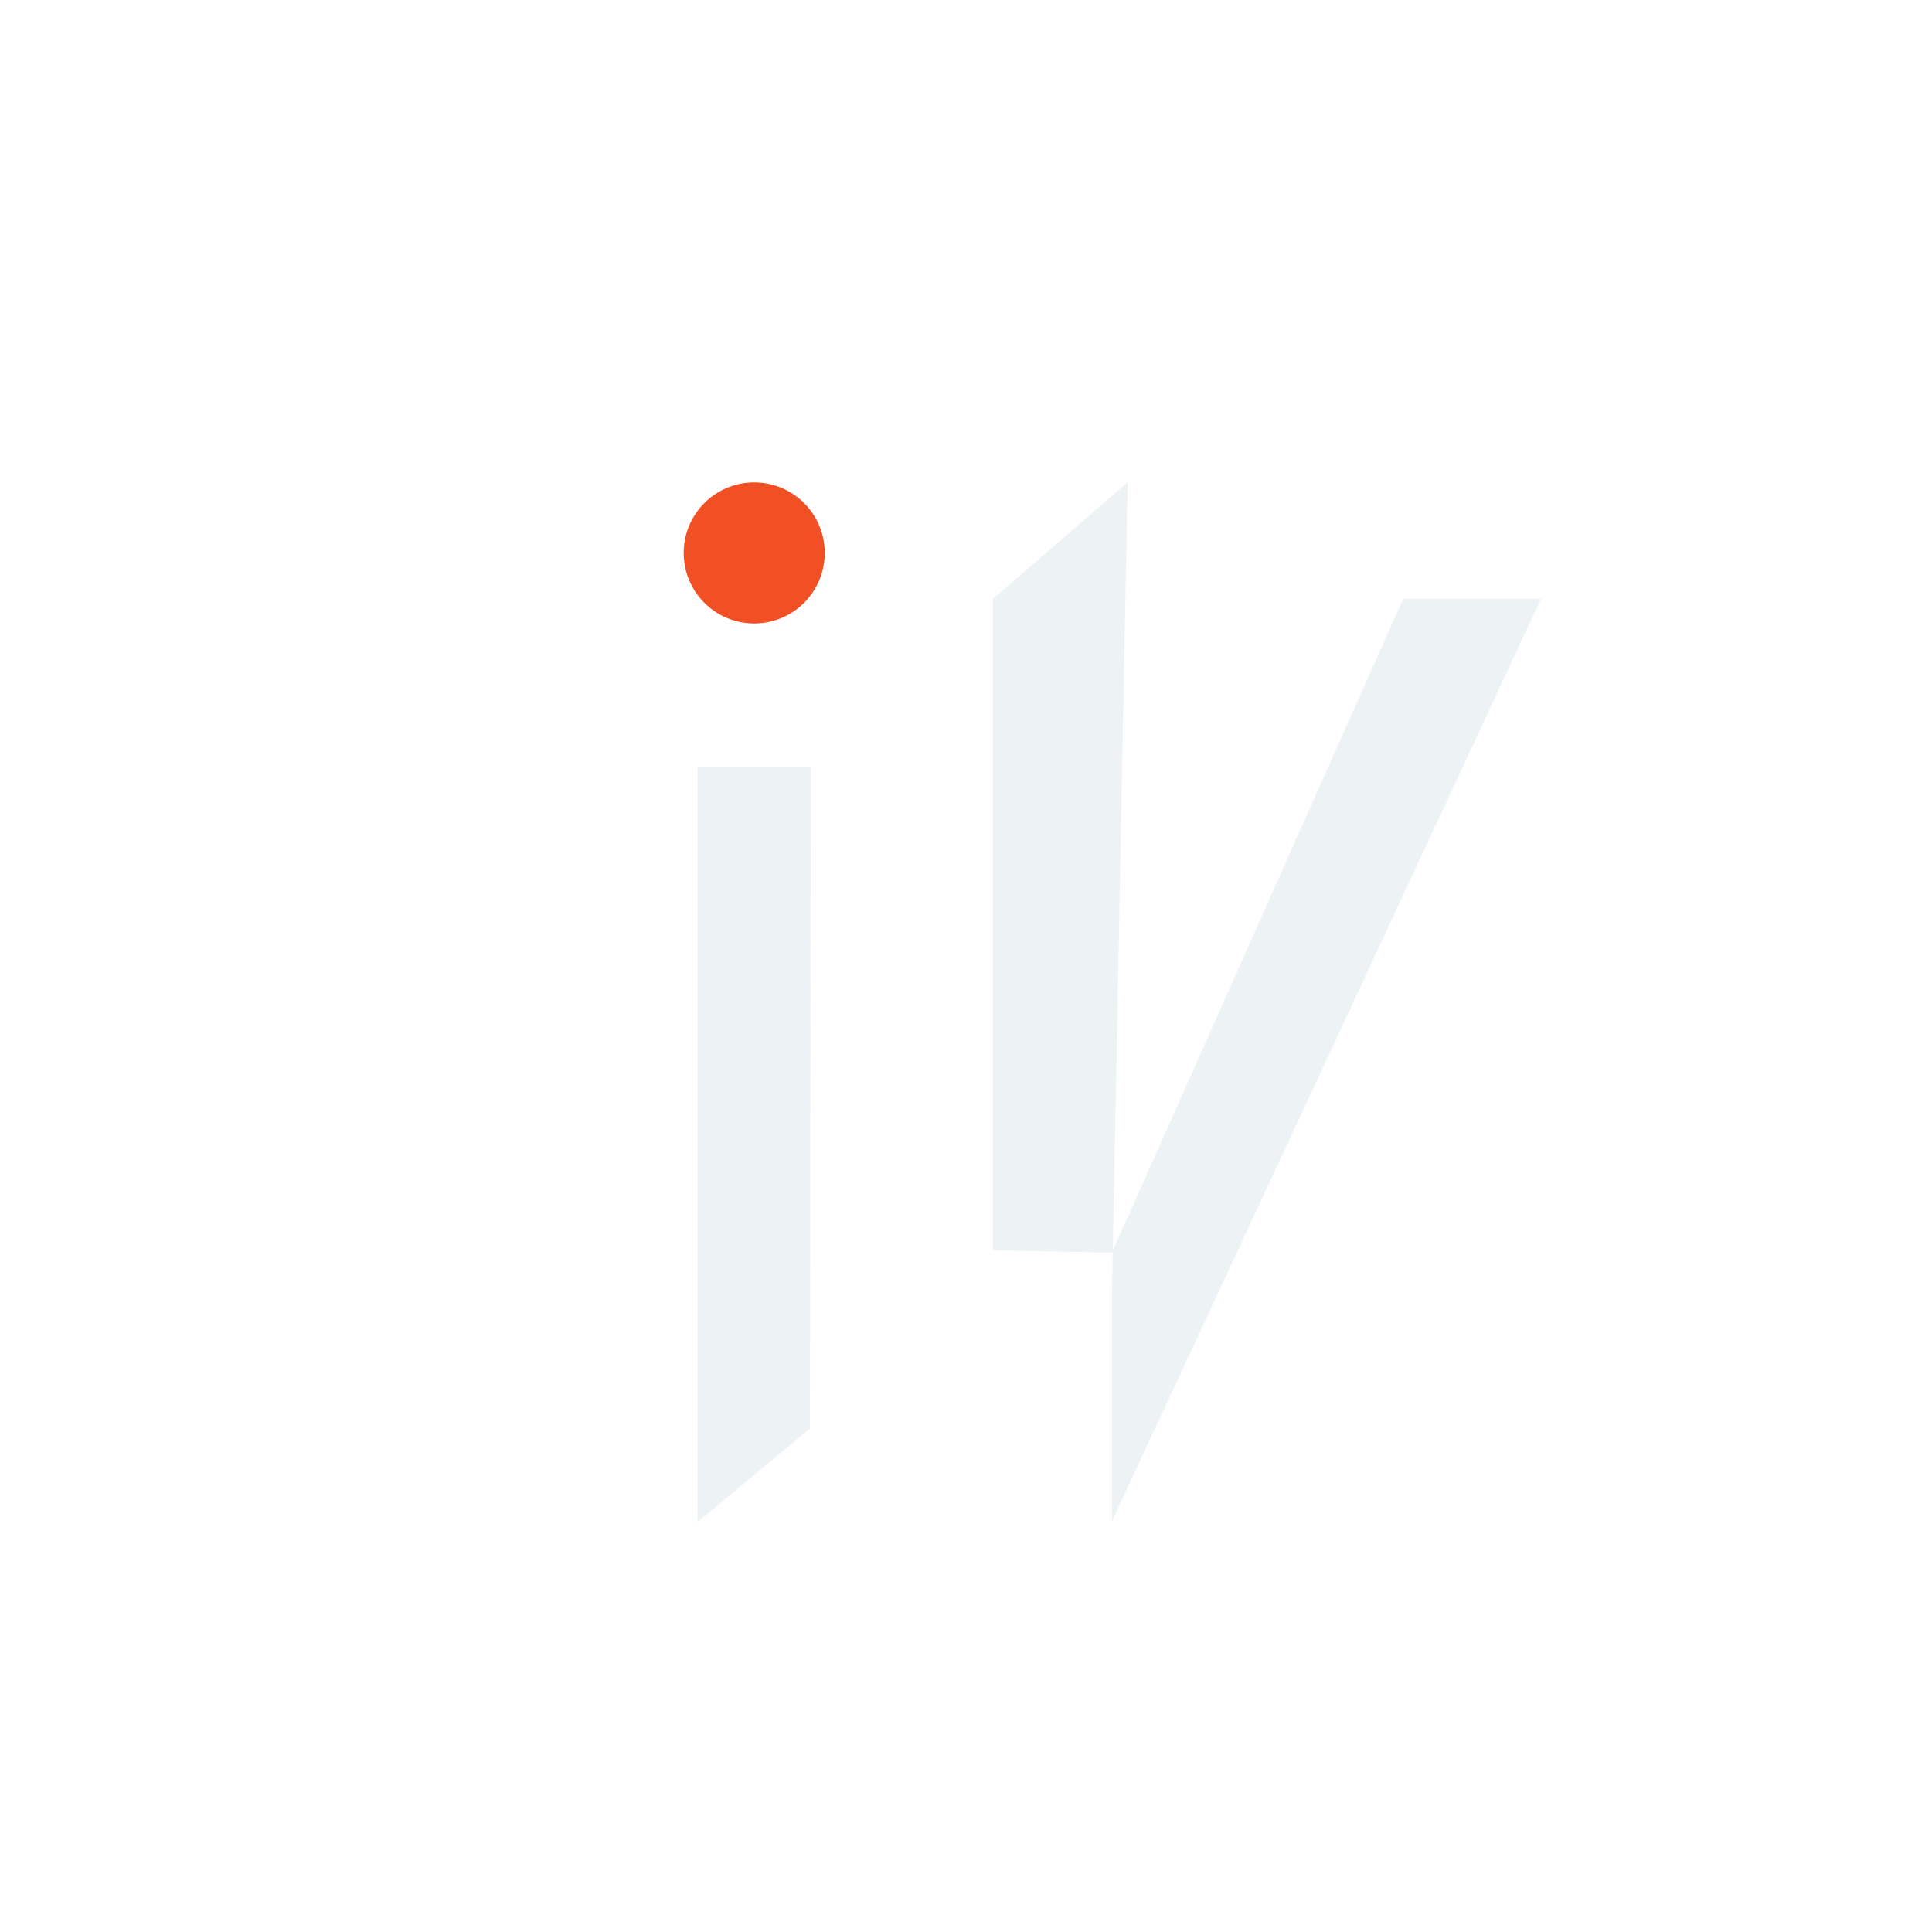<svg xmlns="http://www.w3.org/2000/svg" xmlns:xlink="http://www.w3.org/1999/xlink" width="1080" height="1080" viewBox="0 0 1080 1080">
  <defs>
    <filter id="Trazado_3" x="369.971" y="408.567" width="92.276" height="451.227" filterUnits="userSpaceOnUse">
      <feOffset dx="20" dy="20" input="SourceAlpha"/>
      <feGaussianBlur stdDeviation="3" result="blur"/>
      <feFlood flood-opacity="0.161"/>
      <feComposite operator="in" in2="blur"/>
      <feComposite in="SourceGraphic"/>
    </filter>
    <filter id="Trazado_5" x="535.045" y="249.674" width="335.347" height="609.653" filterUnits="userSpaceOnUse">
      <feOffset dx="20" dy="20" input="SourceAlpha"/>
      <feGaussianBlur stdDeviation="3" result="blur-2"/>
      <feFlood flood-opacity="0.161"/>
      <feComposite operator="in" in2="blur-2"/>
      <feComposite in="SourceGraphic"/>
    </filter>
    <filter id="Elipse_1" x="362.189" y="249.674" width="107.839" height="107.839" filterUnits="userSpaceOnUse">
      <feOffset dx="20" dy="20" input="SourceAlpha"/>
      <feGaussianBlur stdDeviation="3" result="blur-3"/>
      <feFlood flood-opacity="0.161"/>
      <feComposite operator="in" in2="blur-3"/>
      <feComposite in="SourceGraphic"/>
    </filter>
  </defs>
  <circle id="Elipse_2" data-name="Elipse 2" cx="540" cy="540" r="540" fill="rgba(183,183,183,0)"/>
  <g transform="matrix(1, 0, 0, 1, 0, 0)" filter="url(#Trazado_3)">
    <path id="Trazado_3-2" data-name="Trazado 3" d="M0,0H63.276l-.49,369.934L0,422.227H0Z" transform="translate(369.97 408.57)" fill="#edf2f4"/>
  </g>
  <g transform="matrix(1, 0, 0, 1, 0, 0)" filter="url(#Trazado_5)">
    <path id="Trazado_5-2" data-name="Trazado 5" d="M239.815,0V126.522l-8.779,454.13,75.311-65.073V151.42l-66.532-1.311L76.989,515.58H0Z" transform="translate(841.39 830.33) rotate(180)" fill="#edf2f4"/>
  </g>
  <g transform="matrix(1, 0, 0, 1, 0, 0)" filter="url(#Elipse_1)">
    <circle id="Elipse_1-2" data-name="Elipse 1" cx="39.419" cy="39.419" r="39.419" transform="translate(362.19 249.67)" fill="#f15025"/>
  </g>
</svg>
